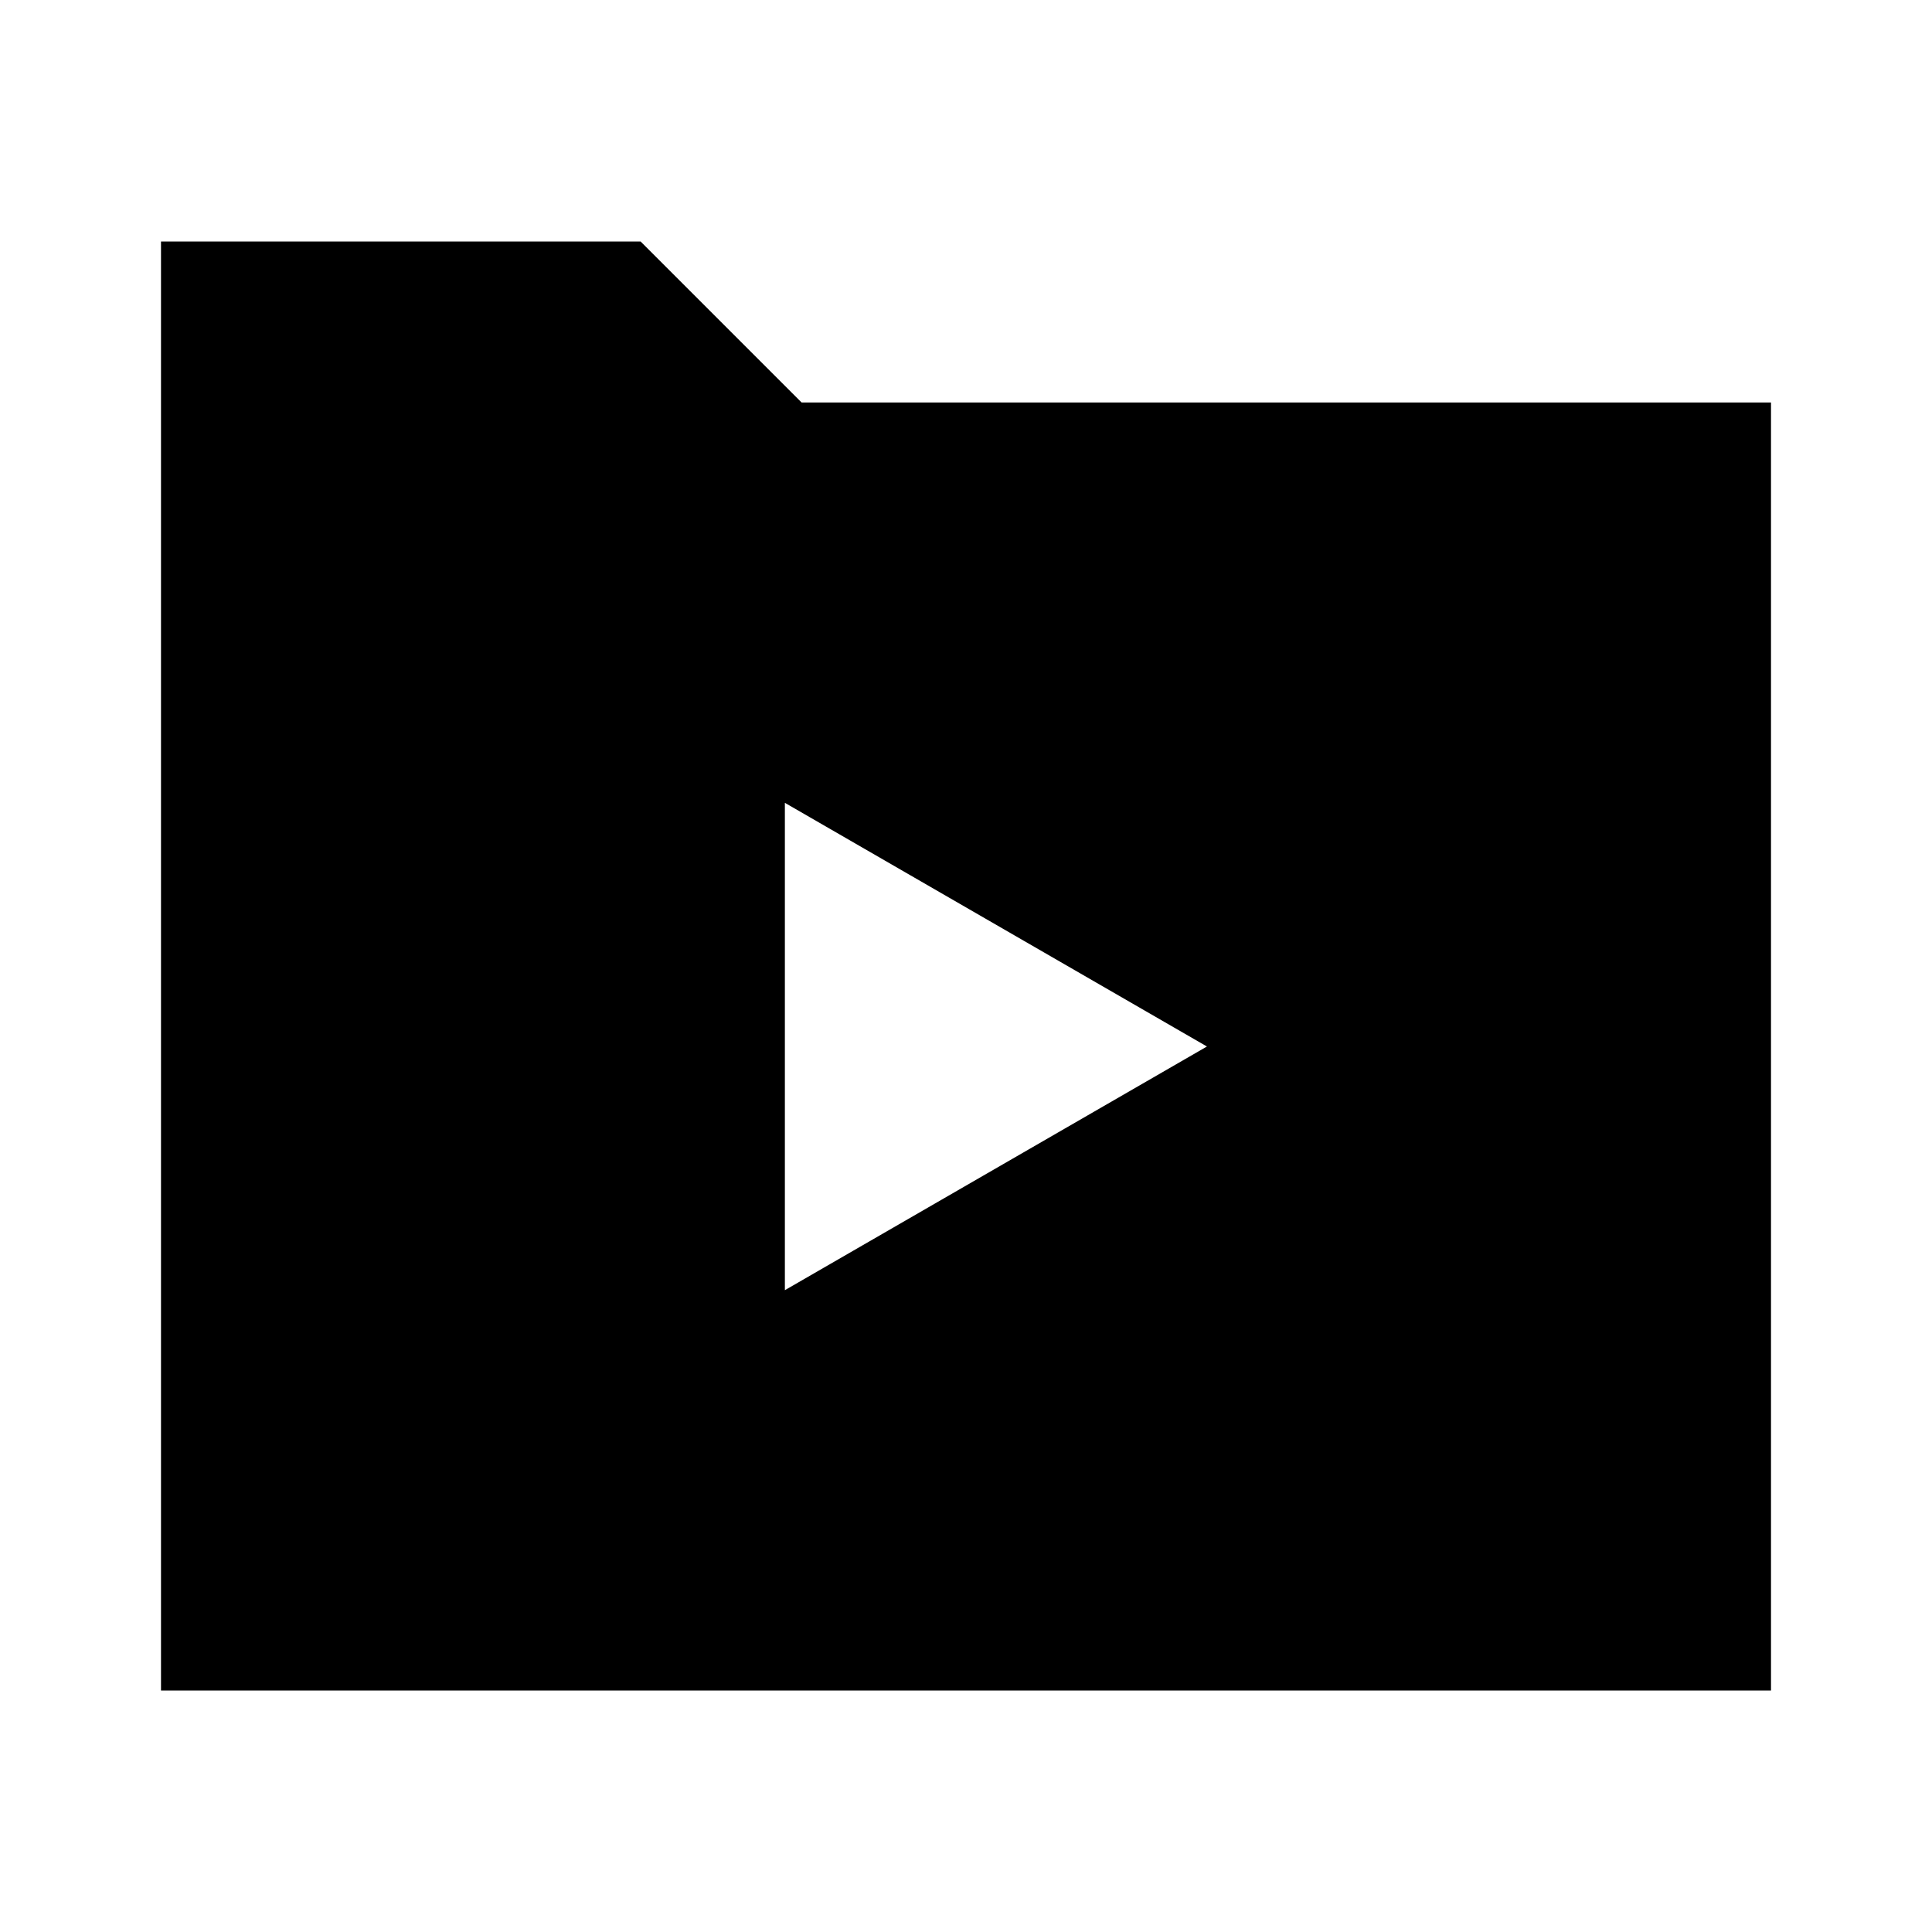 <svg width="24" height="24" viewBox="0 0 24 24" fill="none" xmlns="http://www.w3.org/2000/svg">
<path d="M9.958 5L7.958 3H2V21H22V5H9.958ZM9.75 16.027V9.973L14.993 13L9.75 16.027Z" fill="black"/>
</svg>
